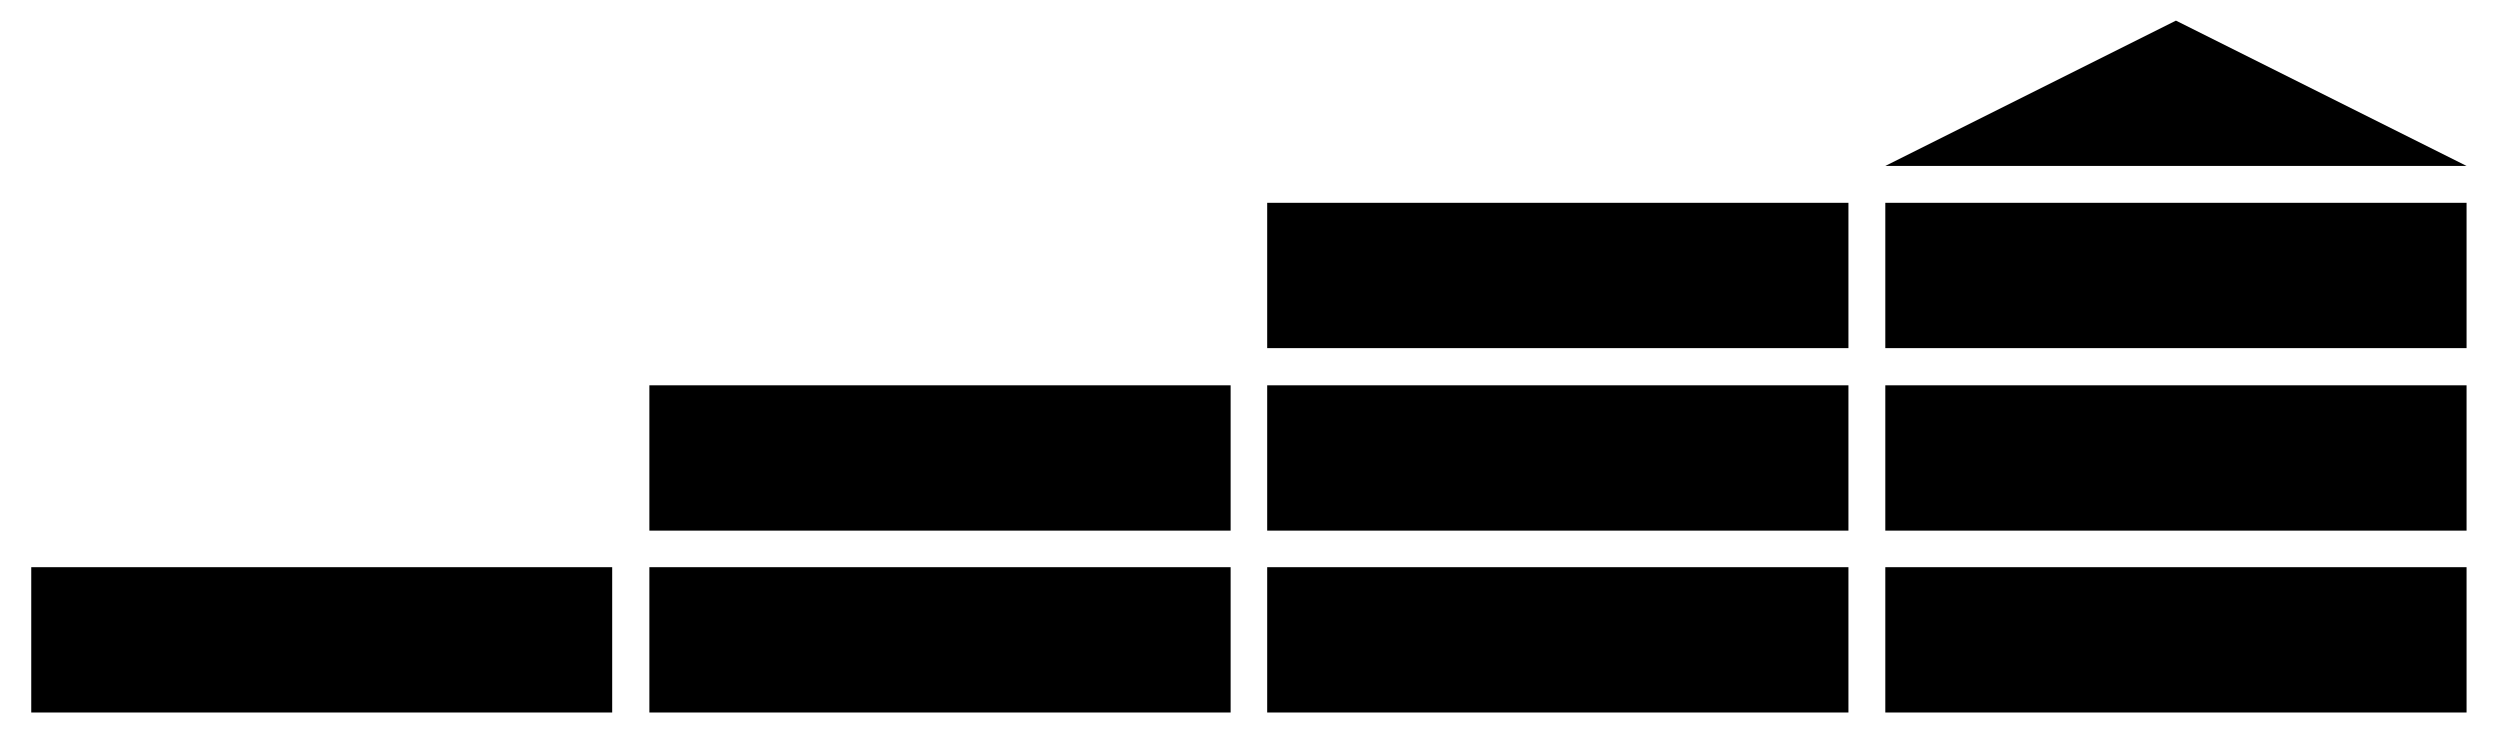 <?xml version="1.0" encoding="utf-8"?>
<!-- Generator: Adobe Illustrator 21.0.2, SVG Export Plug-In . SVG Version: 6.00 Build 0)  -->
<!DOCTYPE svg PUBLIC "-//W3C//DTD SVG 1.1//EN" "http://www.w3.org/Graphics/SVG/1.1/DTD/svg11.dtd">
<svg version="1.1" id="Layer_1" xmlns="http://www.w3.org/2000/svg" xmlns:xlink="http://www.w3.org/1999/xlink" x="0px" y="0px"
	 viewBox="0 0 800 234.6" style="enable-background:new 0 0 800 234.6;" xml:space="preserve">
<g>
	<rect x="207.8" y="181.5" width="186" height="46.5"/>
	<rect x="10" y="181.5" width="185.9" height="46.5"/>
	<rect x="207.8" y="123.3" width="186" height="46.5"/>
	<rect x="405.5" y="181.5" width="186" height="46.5"/>
	<rect x="405.5" y="123.3" width="186" height="46.5"/>
	<rect x="405.5" y="64.9" width="186" height="46.5"/>
	<rect x="603.3" y="181.5" width="186" height="46.5"/>
	<rect x="603.3" y="123.3" width="186" height="46.5"/>
	<polygon points="789.3,53.1 603.3,53.1 696.3,6.6 	"/>
	<rect x="603.3" y="64.9" width="186" height="46.5"/>
</g>
</svg>

